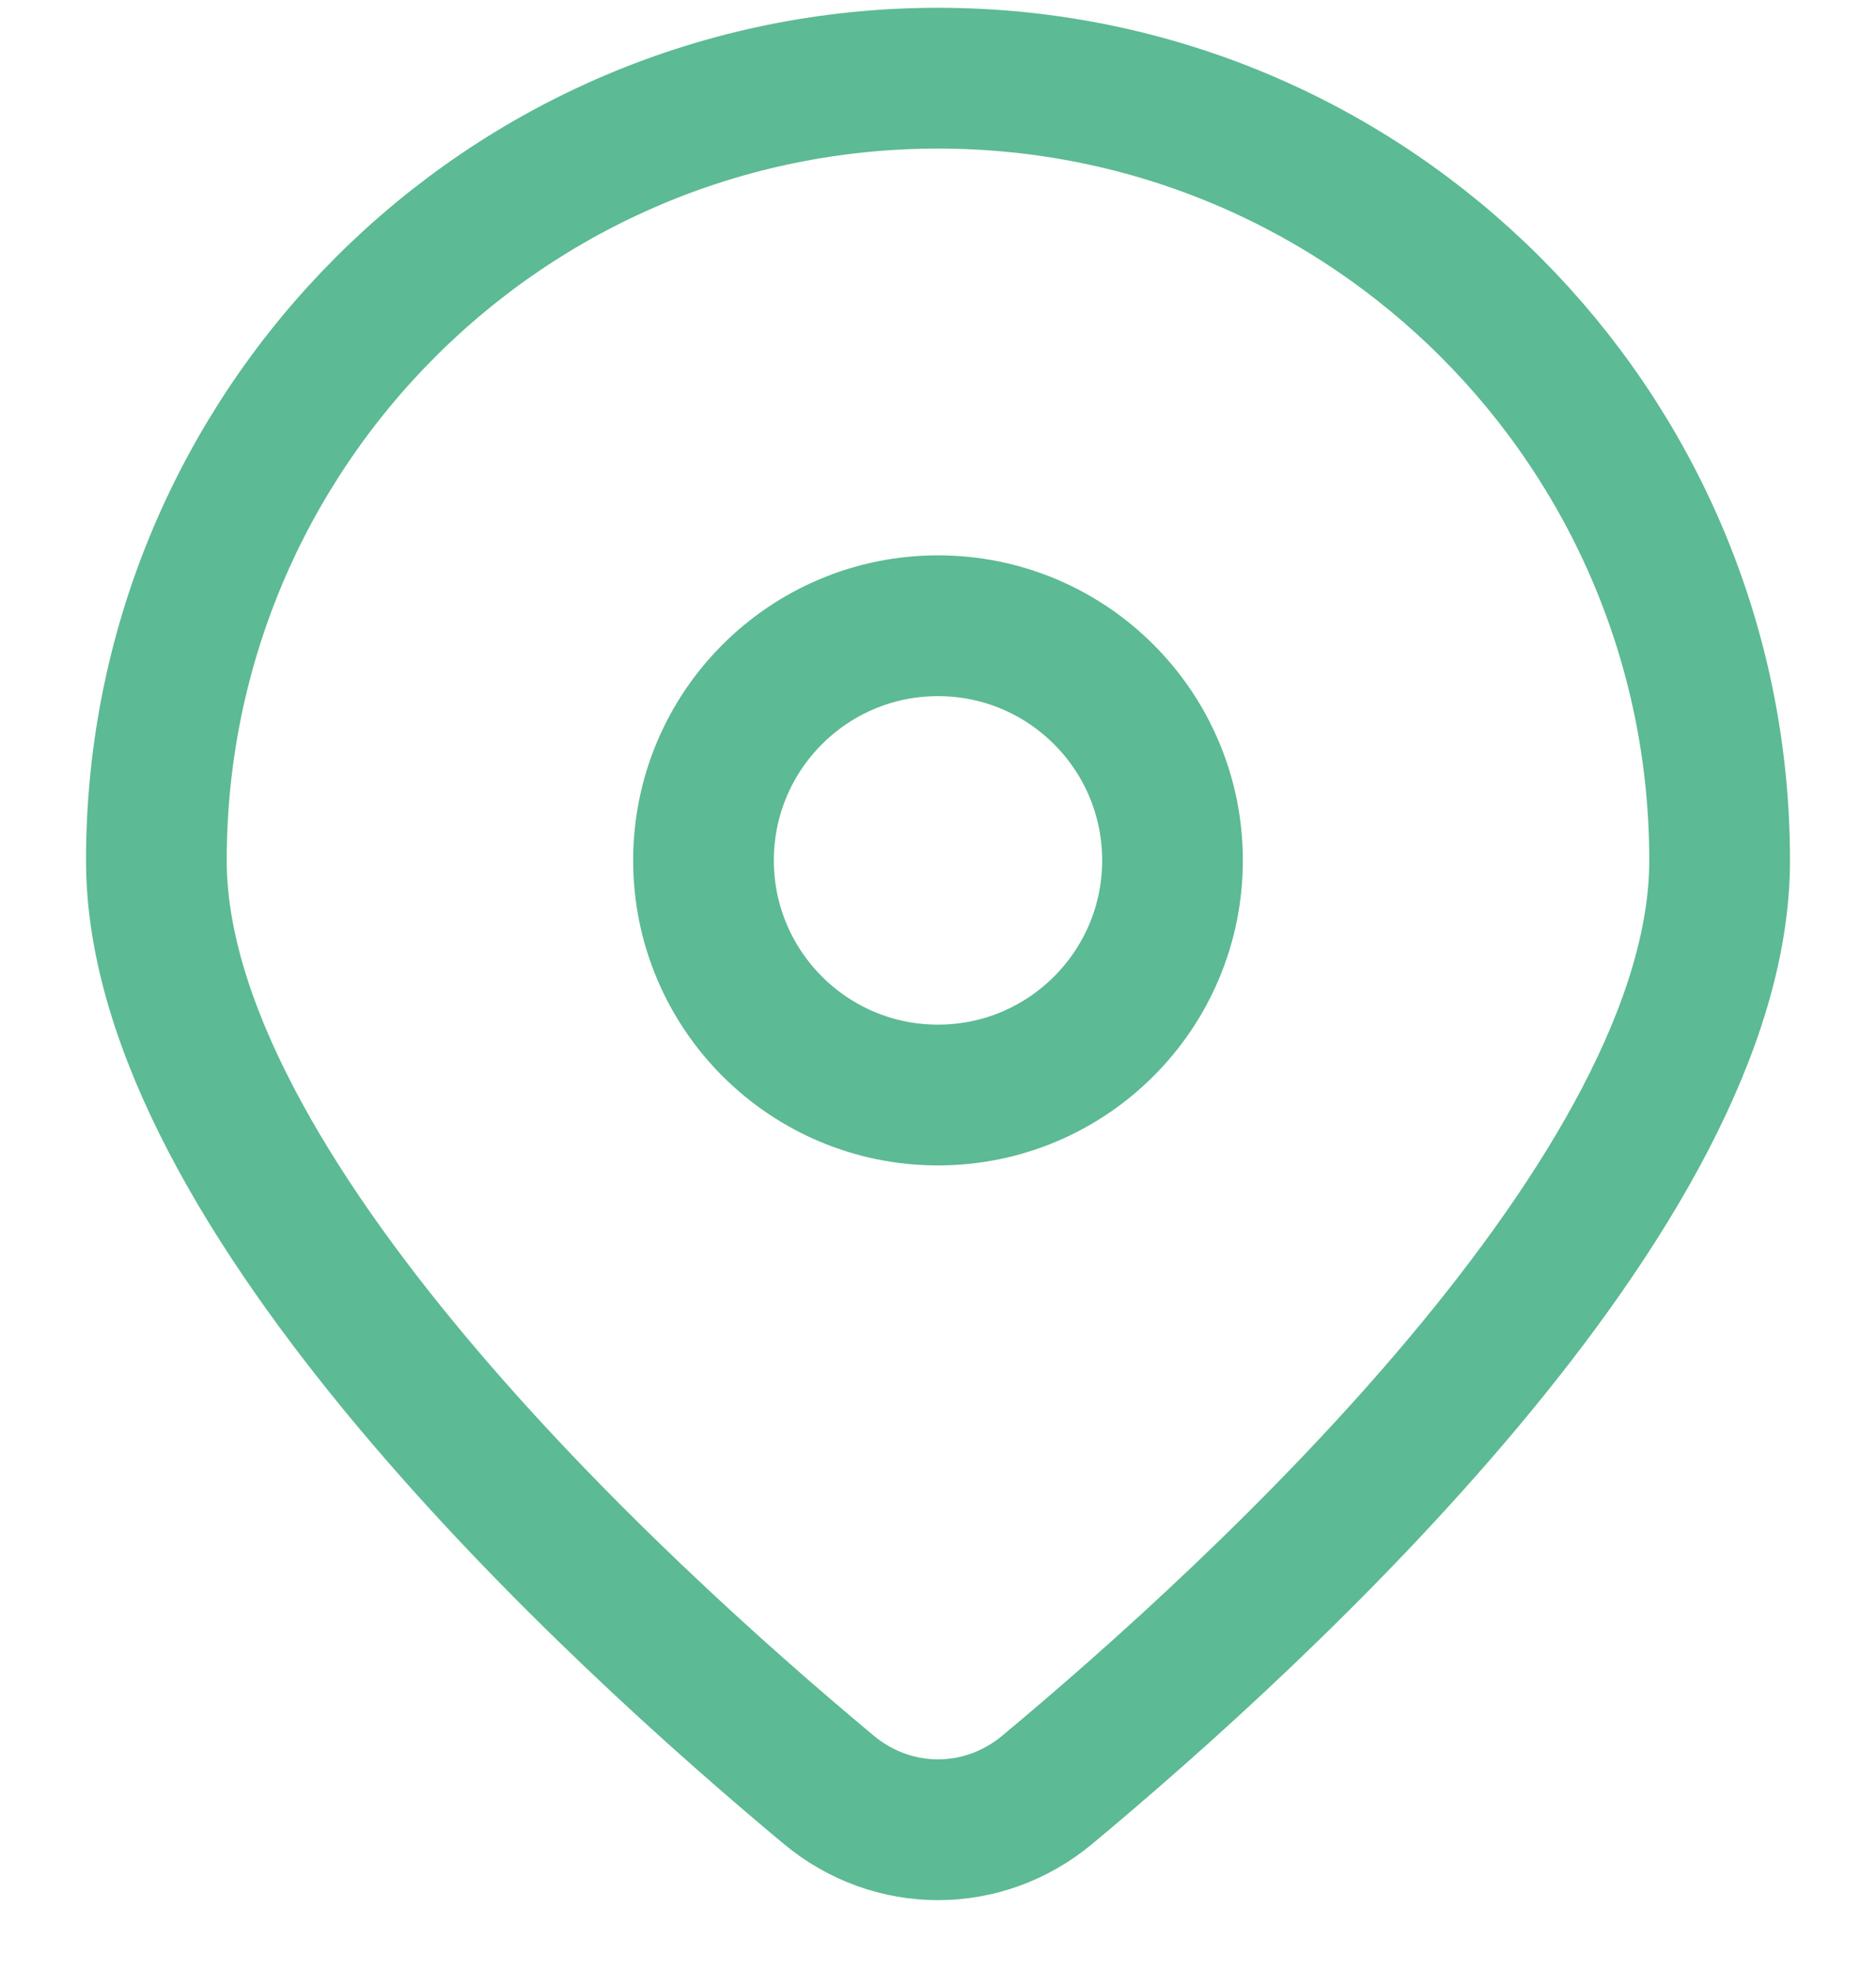 <svg width="20" height="21" viewBox="0 0 20 21" fill="none" xmlns="http://www.w3.org/2000/svg">
<path d="M18.333 9.167C18.333 12.687 13.457 17.161 11.165 19.069C10.483 19.637 9.517 19.637 8.835 19.069C6.543 17.161 1.667 12.687 1.667 9.167C1.667 4.564 5.398 0.833 10 0.833C14.602 0.833 18.333 4.564 18.333 9.167Z" stroke="#5CBA94" stroke-width="1.5"/>
<ellipse cx="10" cy="9.167" rx="2.5" ry="2.5" stroke="#5CBA94" stroke-width="1.5"/>
</svg>
